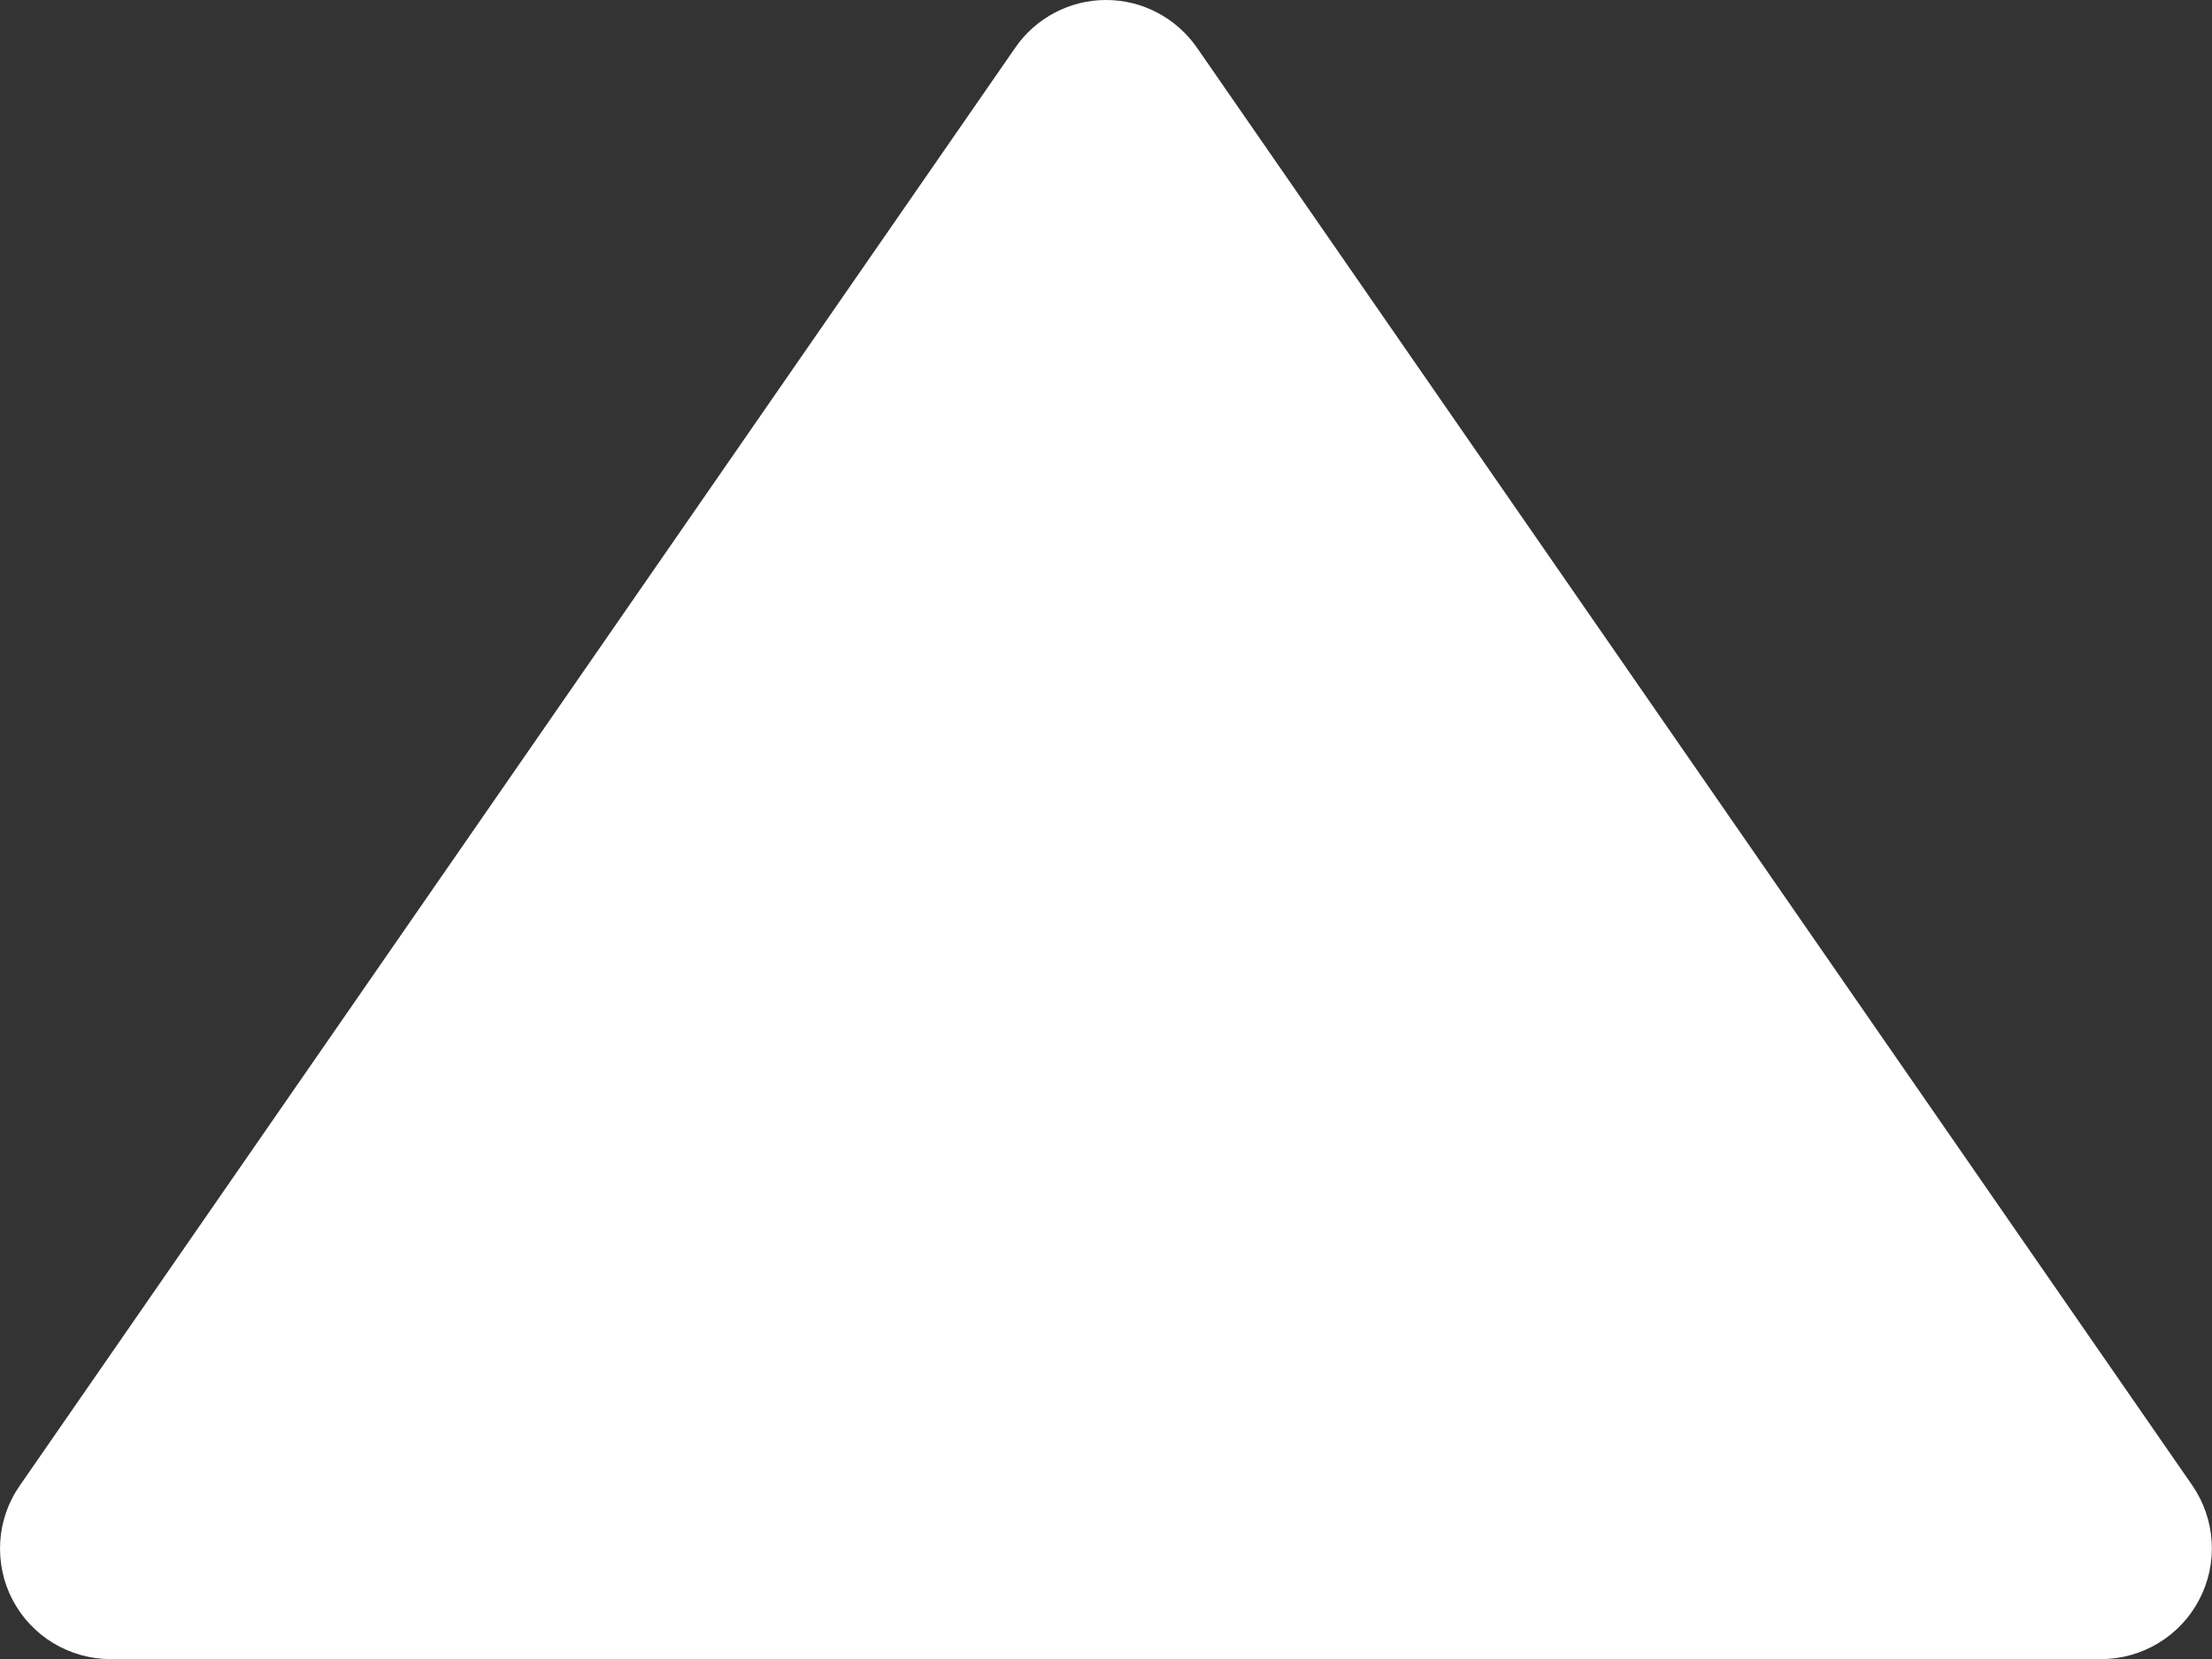 <svg width="20" height="15" viewBox="0 0 20 15" fill="none" xmlns="http://www.w3.org/2000/svg">
<rect x="0" y="0" width="20" height="15" fill="#333333" stroke="none"/>
<path d="M10.823 0.432C10.731 0.299 10.608 0.19 10.465 0.115C10.322 0.039 10.162 -5.71267e-05 10.001 -5.71408e-05C9.839 -5.7155e-05 9.68 0.039 9.536 0.115C9.393 0.19 9.27 0.299 9.179 0.432L0.179 13.432C0.074 13.582 0.013 13.758 0.002 13.94C-0.009 14.122 0.029 14.304 0.114 14.466C0.199 14.627 0.326 14.763 0.483 14.857C0.639 14.951 0.818 15.001 1.001 15.001L19.001 15.001C19.183 15 19.361 14.95 19.517 14.855C19.673 14.761 19.8 14.625 19.884 14.464C19.969 14.303 20.008 14.121 19.997 13.939C19.986 13.758 19.926 13.582 19.823 13.432L10.823 0.432Z" fill="white"/>
</svg>
